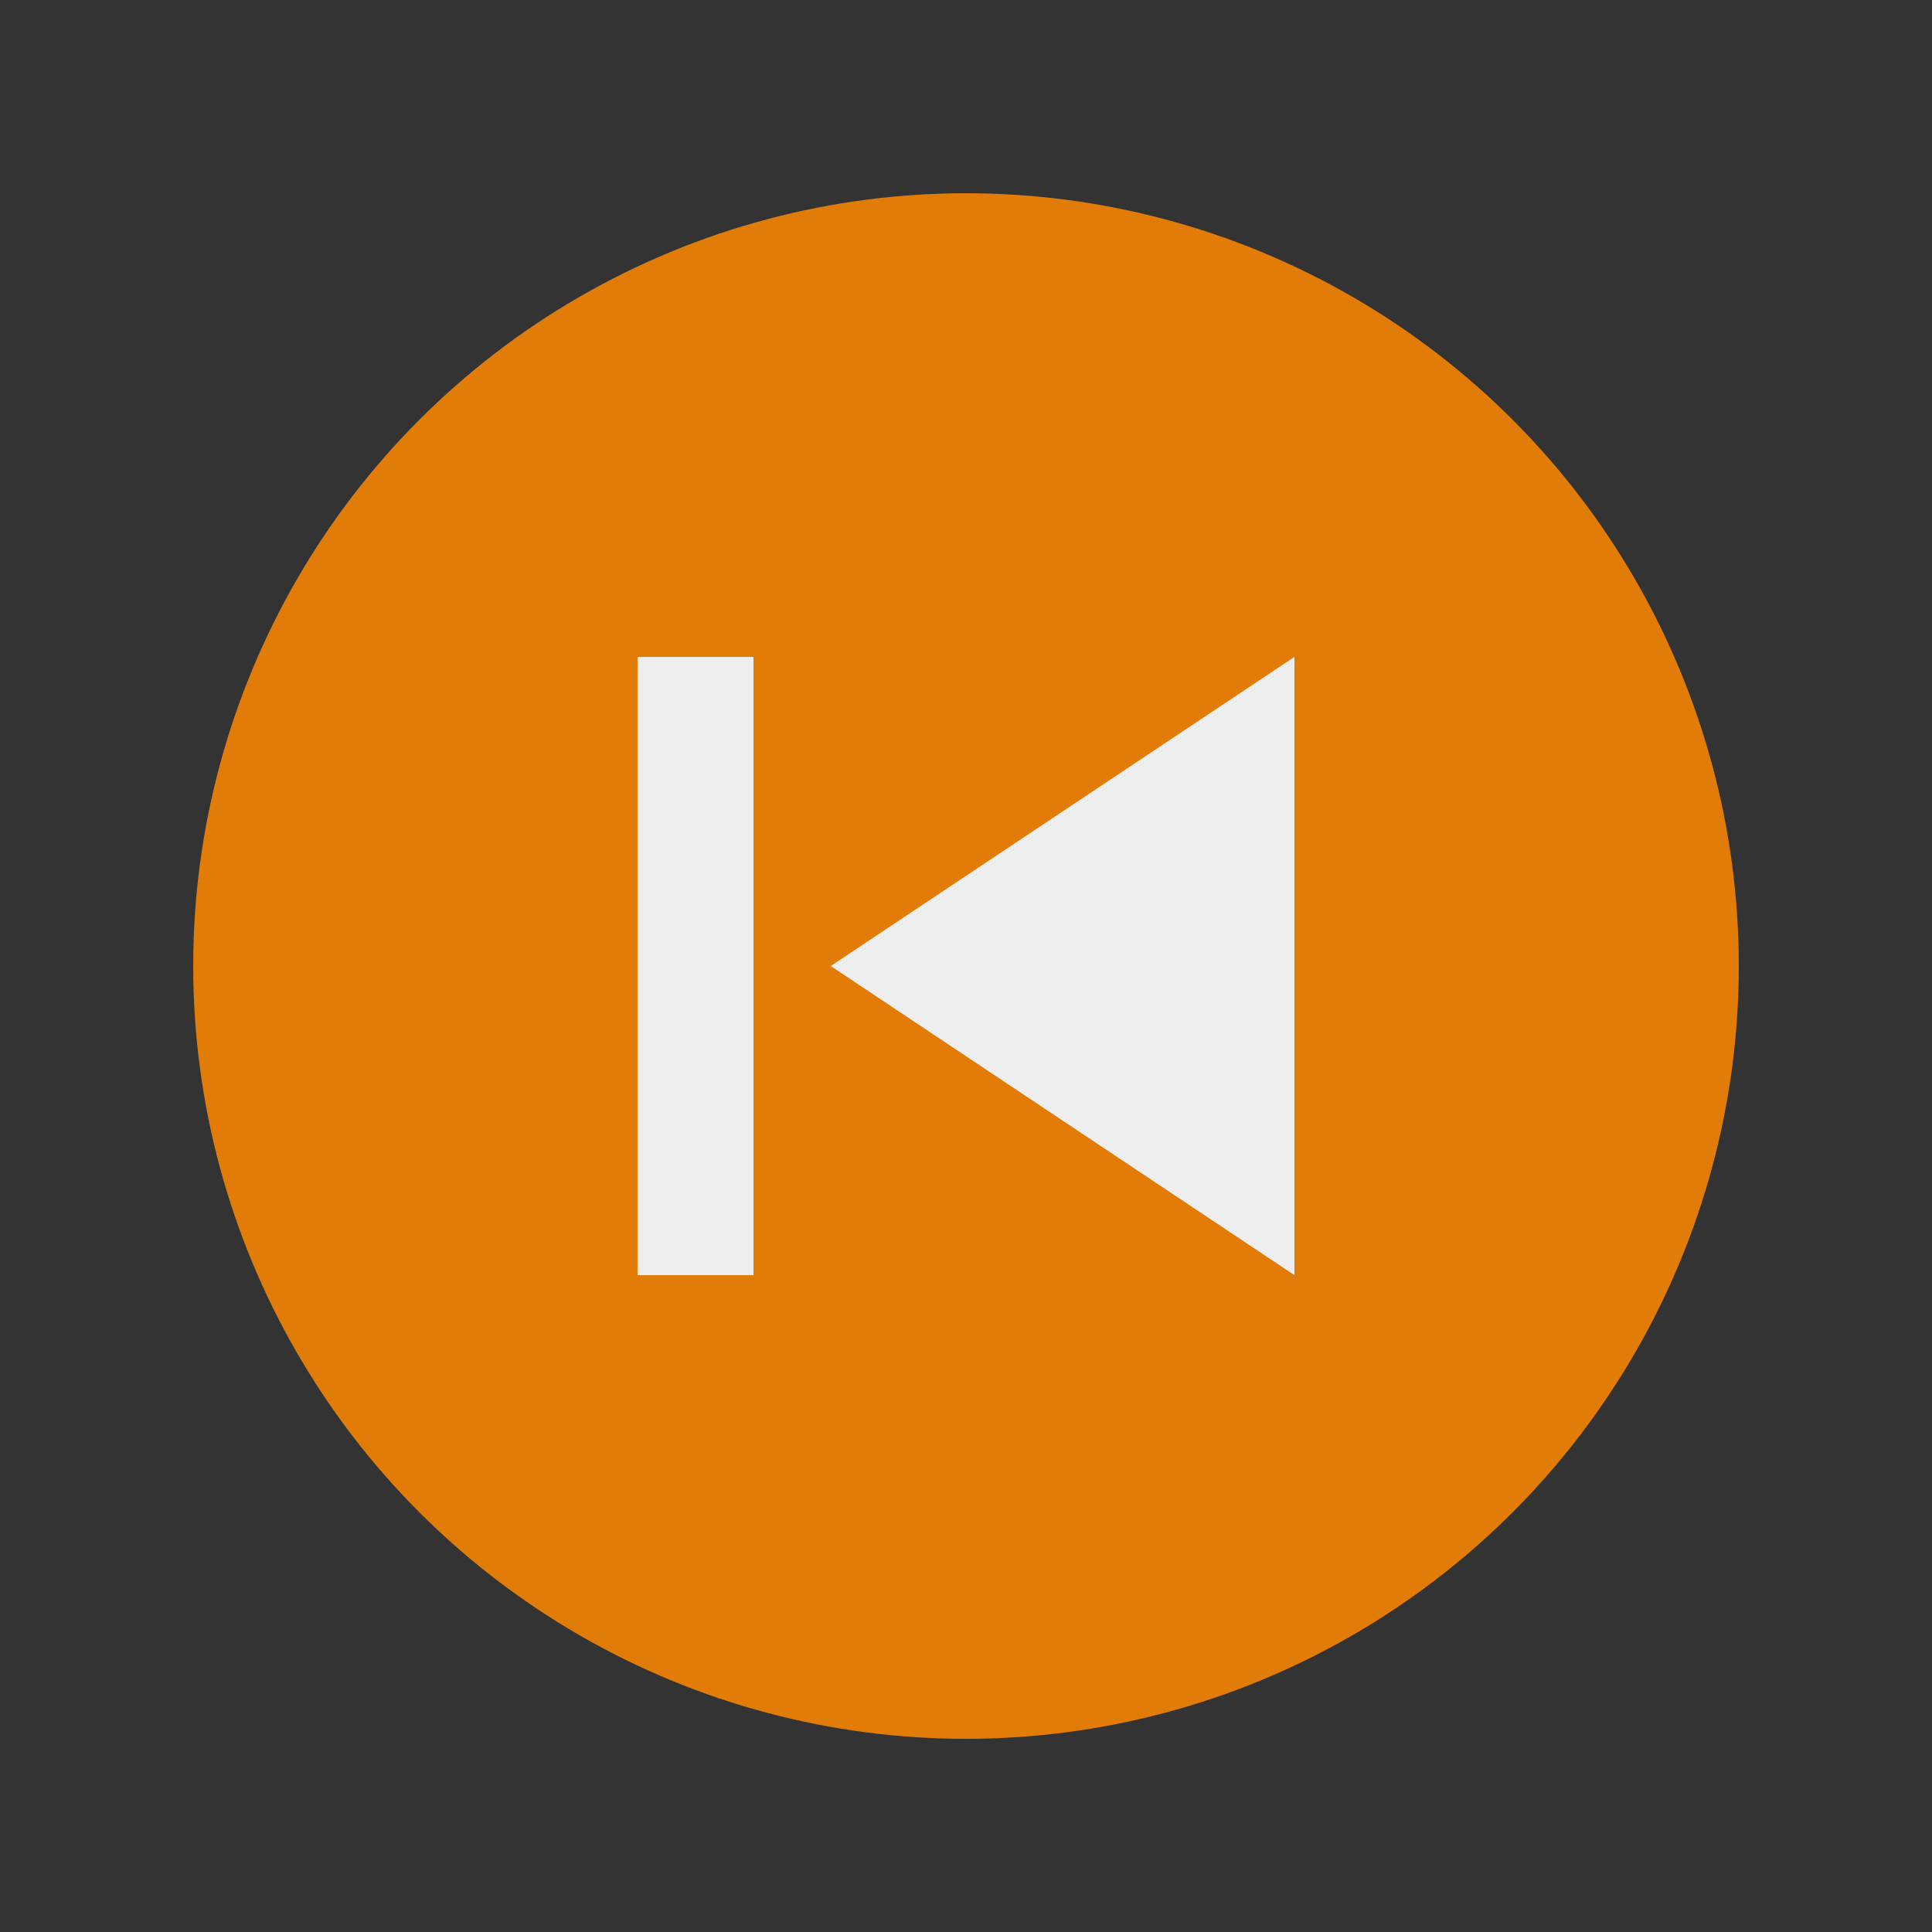 <?xml version="1.0" encoding="UTF-8" standalone="no"?>
<!-- Created with Inkscape (http://www.inkscape.org/) -->

<svg
   xmlns:dc="http://purl.org/dc/elements/1.1/"
   xmlns:cc="http://creativecommons.org/ns#"
   xmlns:rdf="http://www.w3.org/1999/02/22-rdf-syntax-ns#"
   xmlns:svg="http://www.w3.org/2000/svg"
   xmlns="http://www.w3.org/2000/svg"
   xmlns:sodipodi="http://sodipodi.sourceforge.net/DTD/sodipodi-0.dtd"
   xmlns:inkscape="http://www.inkscape.org/namespaces/inkscape"
   width="20"
   height="20"
   id="svg3428"
   version="1.1"
   inkscape:version="0.91 r13725"
   sodipodi:docname="ic_playlist_previous_circle_normal_o.svg">
  <rect width="100%" height="100%" fill="#333333" stroke="none"/>
  <defs
     id="defs3430" />
  <sodipodi:namedview
     id="base"
     pagecolor="#ffffff"
     bordercolor="#666666"
     borderopacity="1.0"
     inkscape:pageopacity="0.0"
     inkscape:pageshadow="2"
     inkscape:zoom="22.4"
     inkscape:cx="-9.1108464"
     inkscape:cy="17.984967"
     inkscape:document-units="px"
     inkscape:current-layer="g4748"
     showgrid="true"
     inkscape:window-width="1920"
     inkscape:window-height="1056"
     inkscape:window-x="0"
     inkscape:window-y="24"
     inkscape:window-maximized="1">
    <inkscape:grid
       type="xygrid"
       id="grid3436"
       empspacing="4"
       visible="true"
       enabled="true"
       snapvisiblegridlinesonly="true" />
  </sodipodi:namedview>
  <g
     inkscape:label="Layer 1"
     inkscape:groupmode="layer"
     id="layer1"
     transform="translate(0,-1032.362)">
    <g
       id="g4748"
       transform="translate(1,-2)">
      <g
         id="g4153"
         transform="matrix(-0.8,0,0,-0.8,9.8,1873.452)">
        <circle
           r="10"
           cy="1036.362"
           cx="1"
           style="fill:#ff8800;fill-opacity:0.851;stroke:none"
           id="circle6774" />
        <g
           transform="translate(-473.25,938)"
           id="g6807">
          <rect
             y="94.362"
             x="477"
             height="8"
             width="1.5"
             id="rect5069-2"
             style="color:#000000;display:inline;overflow:visible;visibility:visible;fill:#eeeeee;fill-opacity:1;fill-rule:nonzero;stroke:none;marker:none;enable-background:accumulate" />
          <path
             style="color:#000000;display:inline;overflow:visible;visibility:visible;fill:#eeeeee;fill-opacity:1;fill-rule:nonzero;stroke:none;marker:none;enable-background:accumulate"
             inkscape:transform-center-x="-0.96443867"
             d="m 476,98.362 -6,4 0,-8 z"
             id="path6799"
             inkscape:connector-curvature="0"
             sodipodi:nodetypes="cccc" />
        </g>
      </g>
    </g>
  </g>
</svg>
